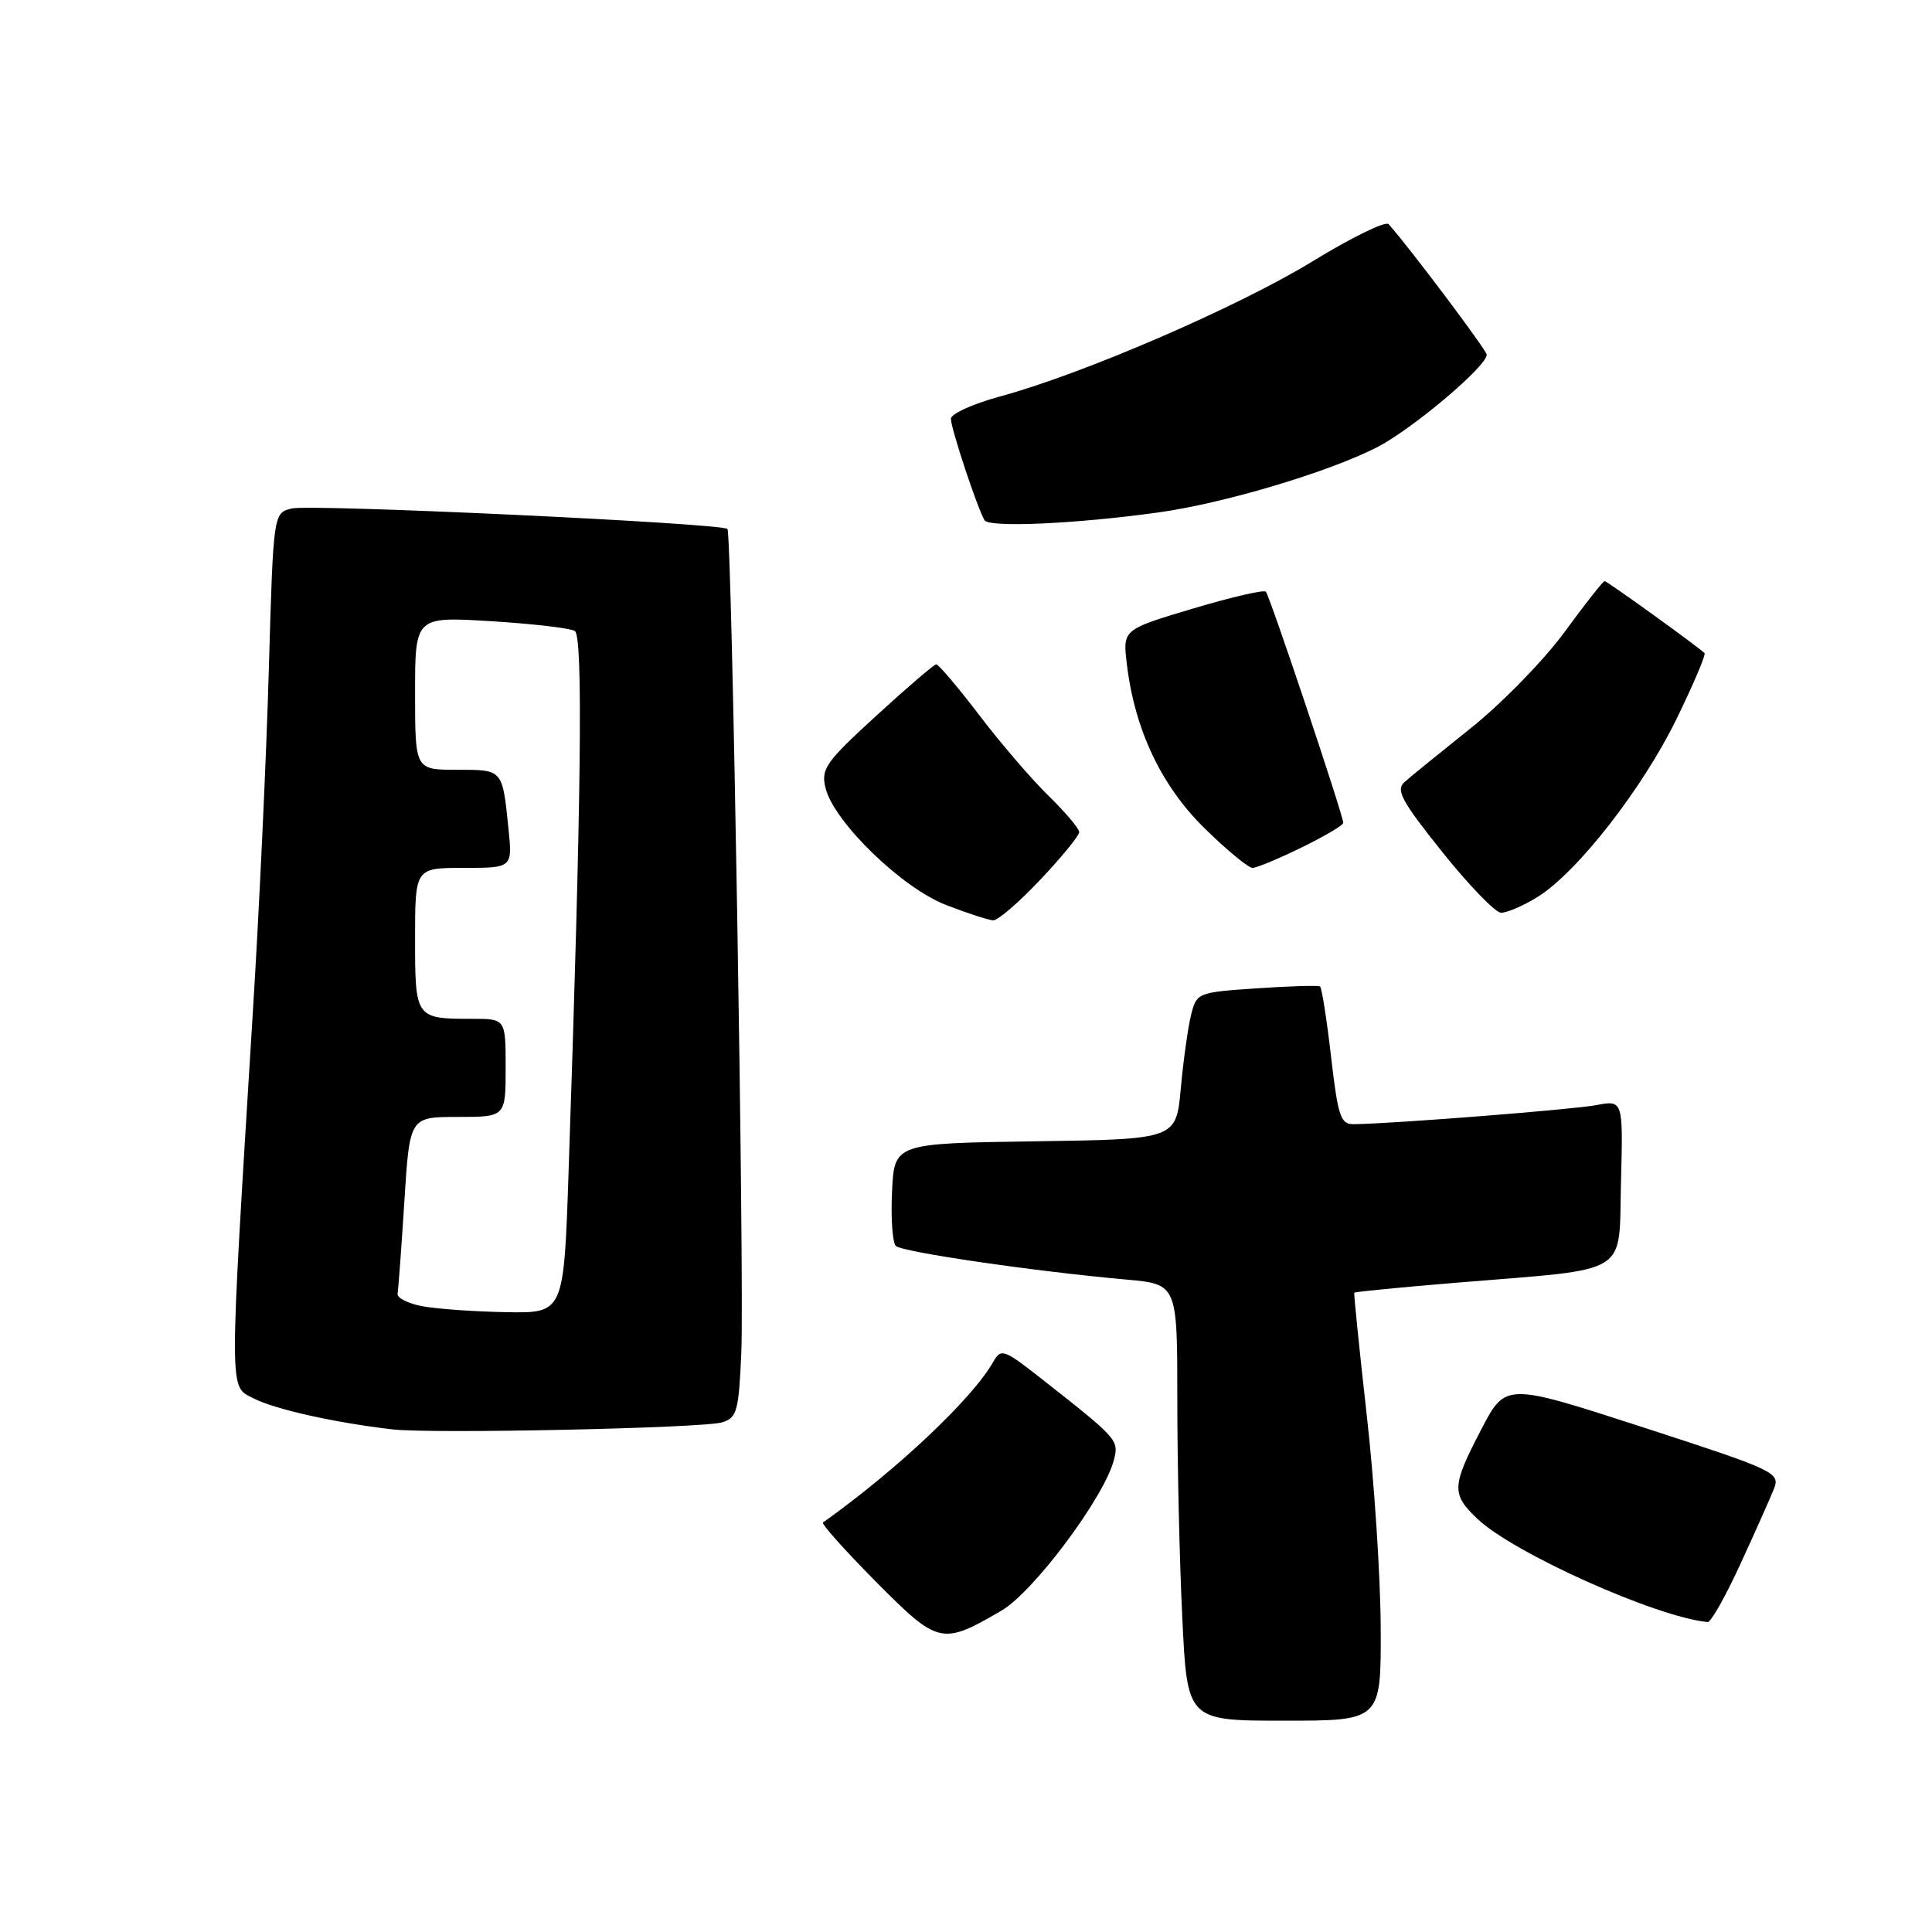 <?xml version="1.0" encoding="UTF-8" standalone="no"?>
<!DOCTYPE svg PUBLIC "-//W3C//DTD SVG 1.1//EN" "http://www.w3.org/Graphics/SVG/1.1/DTD/svg11.dtd" >
<svg xmlns="http://www.w3.org/2000/svg" xmlns:xlink="http://www.w3.org/1999/xlink" version="1.1" viewBox="0 0 256 256">
 <g >
 <path fill="currentColor"
d=" M 182.95 215.75 C 182.93 209.01 182.10 196.30 181.10 187.50 C 180.11 178.70 179.37 171.40 179.45 171.29 C 179.53 171.17 185.65 170.57 193.05 169.96 C 216.39 168.03 214.45 169.22 214.79 156.62 C 215.07 145.76 215.07 145.76 211.49 146.44 C 208.35 147.02 184.99 148.87 179.46 148.96 C 177.63 149.00 177.31 148.07 176.37 140.00 C 175.80 135.04 175.14 130.86 174.91 130.71 C 174.69 130.55 170.91 130.66 166.53 130.96 C 158.68 131.49 158.56 131.54 157.82 134.50 C 157.41 136.15 156.80 140.53 156.46 144.23 C 155.85 150.96 155.85 150.96 137.17 151.23 C 118.50 151.50 118.50 151.50 118.20 157.90 C 118.03 161.42 118.26 164.65 118.70 165.09 C 119.51 165.90 137.03 168.46 149.25 169.55 C 156.00 170.16 156.00 170.16 156.00 185.42 C 156.00 193.82 156.29 206.83 156.66 214.34 C 157.31 228.00 157.31 228.00 170.16 228.00 C 183.00 228.00 183.00 228.00 182.95 215.75 Z  M 132.68 213.43 C 136.97 210.94 146.38 198.31 147.61 193.41 C 148.26 190.81 148.10 190.63 138.10 182.77 C 132.99 178.75 132.64 178.63 131.60 180.47 C 128.85 185.33 118.81 194.80 109.05 201.74 C 108.81 201.92 111.96 205.44 116.05 209.57 C 124.34 217.92 124.78 218.03 132.68 213.43 Z  M 230.61 207.25 C 232.57 202.99 234.57 198.50 235.06 197.27 C 235.90 195.13 235.24 194.82 217.72 189.13 C 199.50 183.22 199.50 183.22 196.30 189.36 C 192.35 196.93 192.30 197.96 195.75 201.24 C 200.54 205.80 219.53 214.31 226.28 214.93 C 226.70 214.97 228.65 211.51 230.61 207.25 Z  M 95.68 188.47 C 97.66 187.86 97.89 187.01 98.23 179.15 C 98.64 169.48 96.98 70.73 96.39 70.09 C 95.69 69.33 41.08 66.76 38.64 67.38 C 36.22 67.98 36.22 67.98 35.62 88.74 C 35.30 100.16 34.35 120.53 33.51 134.00 C 30.32 185.76 30.32 183.59 33.62 185.30 C 36.38 186.73 44.38 188.52 52.00 189.40 C 57.19 190.01 93.15 189.24 95.68 188.47 Z  M 137.85 116.56 C 140.68 113.57 143.00 110.73 143.00 110.26 C 143.00 109.79 141.17 107.63 138.94 105.45 C 136.71 103.28 132.57 98.46 129.75 94.75 C 126.92 91.04 124.36 88.02 124.05 88.03 C 123.75 88.05 120.17 91.12 116.10 94.85 C 109.38 101.00 108.76 101.89 109.39 104.43 C 110.53 108.95 119.53 117.68 125.37 119.92 C 128.19 121.01 131.00 121.92 131.60 121.95 C 132.21 121.98 135.03 119.55 137.85 116.56 Z  M 203.72 118.86 C 208.98 115.61 217.67 104.47 222.18 95.20 C 224.41 90.63 226.06 86.73 225.86 86.54 C 224.91 85.62 212.95 77.00 212.62 77.00 C 212.41 77.00 210.02 80.04 207.31 83.75 C 204.59 87.46 199.03 93.17 194.94 96.44 C 190.85 99.71 186.87 102.94 186.10 103.63 C 184.92 104.68 185.72 106.16 191.10 112.88 C 194.62 117.28 198.12 120.91 198.88 120.94 C 199.64 120.97 201.82 120.04 203.72 118.86 Z  M 172.48 112.29 C 175.52 110.80 178.00 109.34 177.99 109.04 C 177.98 108.01 168.23 78.90 167.73 78.40 C 167.46 78.12 163.08 79.14 158.00 80.66 C 148.77 83.42 148.77 83.42 149.31 87.97 C 150.34 96.66 153.87 104.12 159.61 109.75 C 162.55 112.64 165.41 115.00 165.96 115.00 C 166.51 115.00 169.44 113.78 172.48 112.29 Z  M 153.50 67.90 C 162.10 66.71 175.82 62.63 182.38 59.31 C 187.02 56.96 197.00 48.55 197.00 47.00 C 197.00 46.42 186.90 32.97 184.00 29.70 C 183.61 29.25 179.06 31.48 173.90 34.64 C 164.01 40.69 143.46 49.57 132.49 52.54 C 128.92 53.51 126.00 54.83 126.00 55.49 C 126.00 56.78 129.54 67.45 130.46 68.94 C 131.08 69.93 142.57 69.42 153.50 67.90 Z  M 56.00 173.09 C 54.08 172.73 52.58 171.98 52.68 171.42 C 52.78 170.86 53.19 165.36 53.58 159.20 C 54.28 148.00 54.28 148.00 60.64 148.00 C 67.00 148.00 67.00 148.00 67.00 141.50 C 67.00 135.00 67.00 135.00 62.58 135.00 C 55.04 135.00 55.00 134.94 55.00 124.39 C 55.00 115.00 55.00 115.00 61.45 115.00 C 67.91 115.00 67.91 115.00 67.37 109.75 C 66.56 101.89 66.66 102.00 60.53 102.00 C 55.00 102.00 55.00 102.00 55.00 91.85 C 55.00 81.70 55.00 81.70 65.03 82.31 C 70.55 82.65 75.56 83.23 76.17 83.61 C 77.27 84.29 77.03 105.68 75.34 155.25 C 74.71 174.00 74.71 174.00 67.10 173.87 C 62.92 173.80 57.92 173.44 56.00 173.09 Z "/>
</g>
</svg>